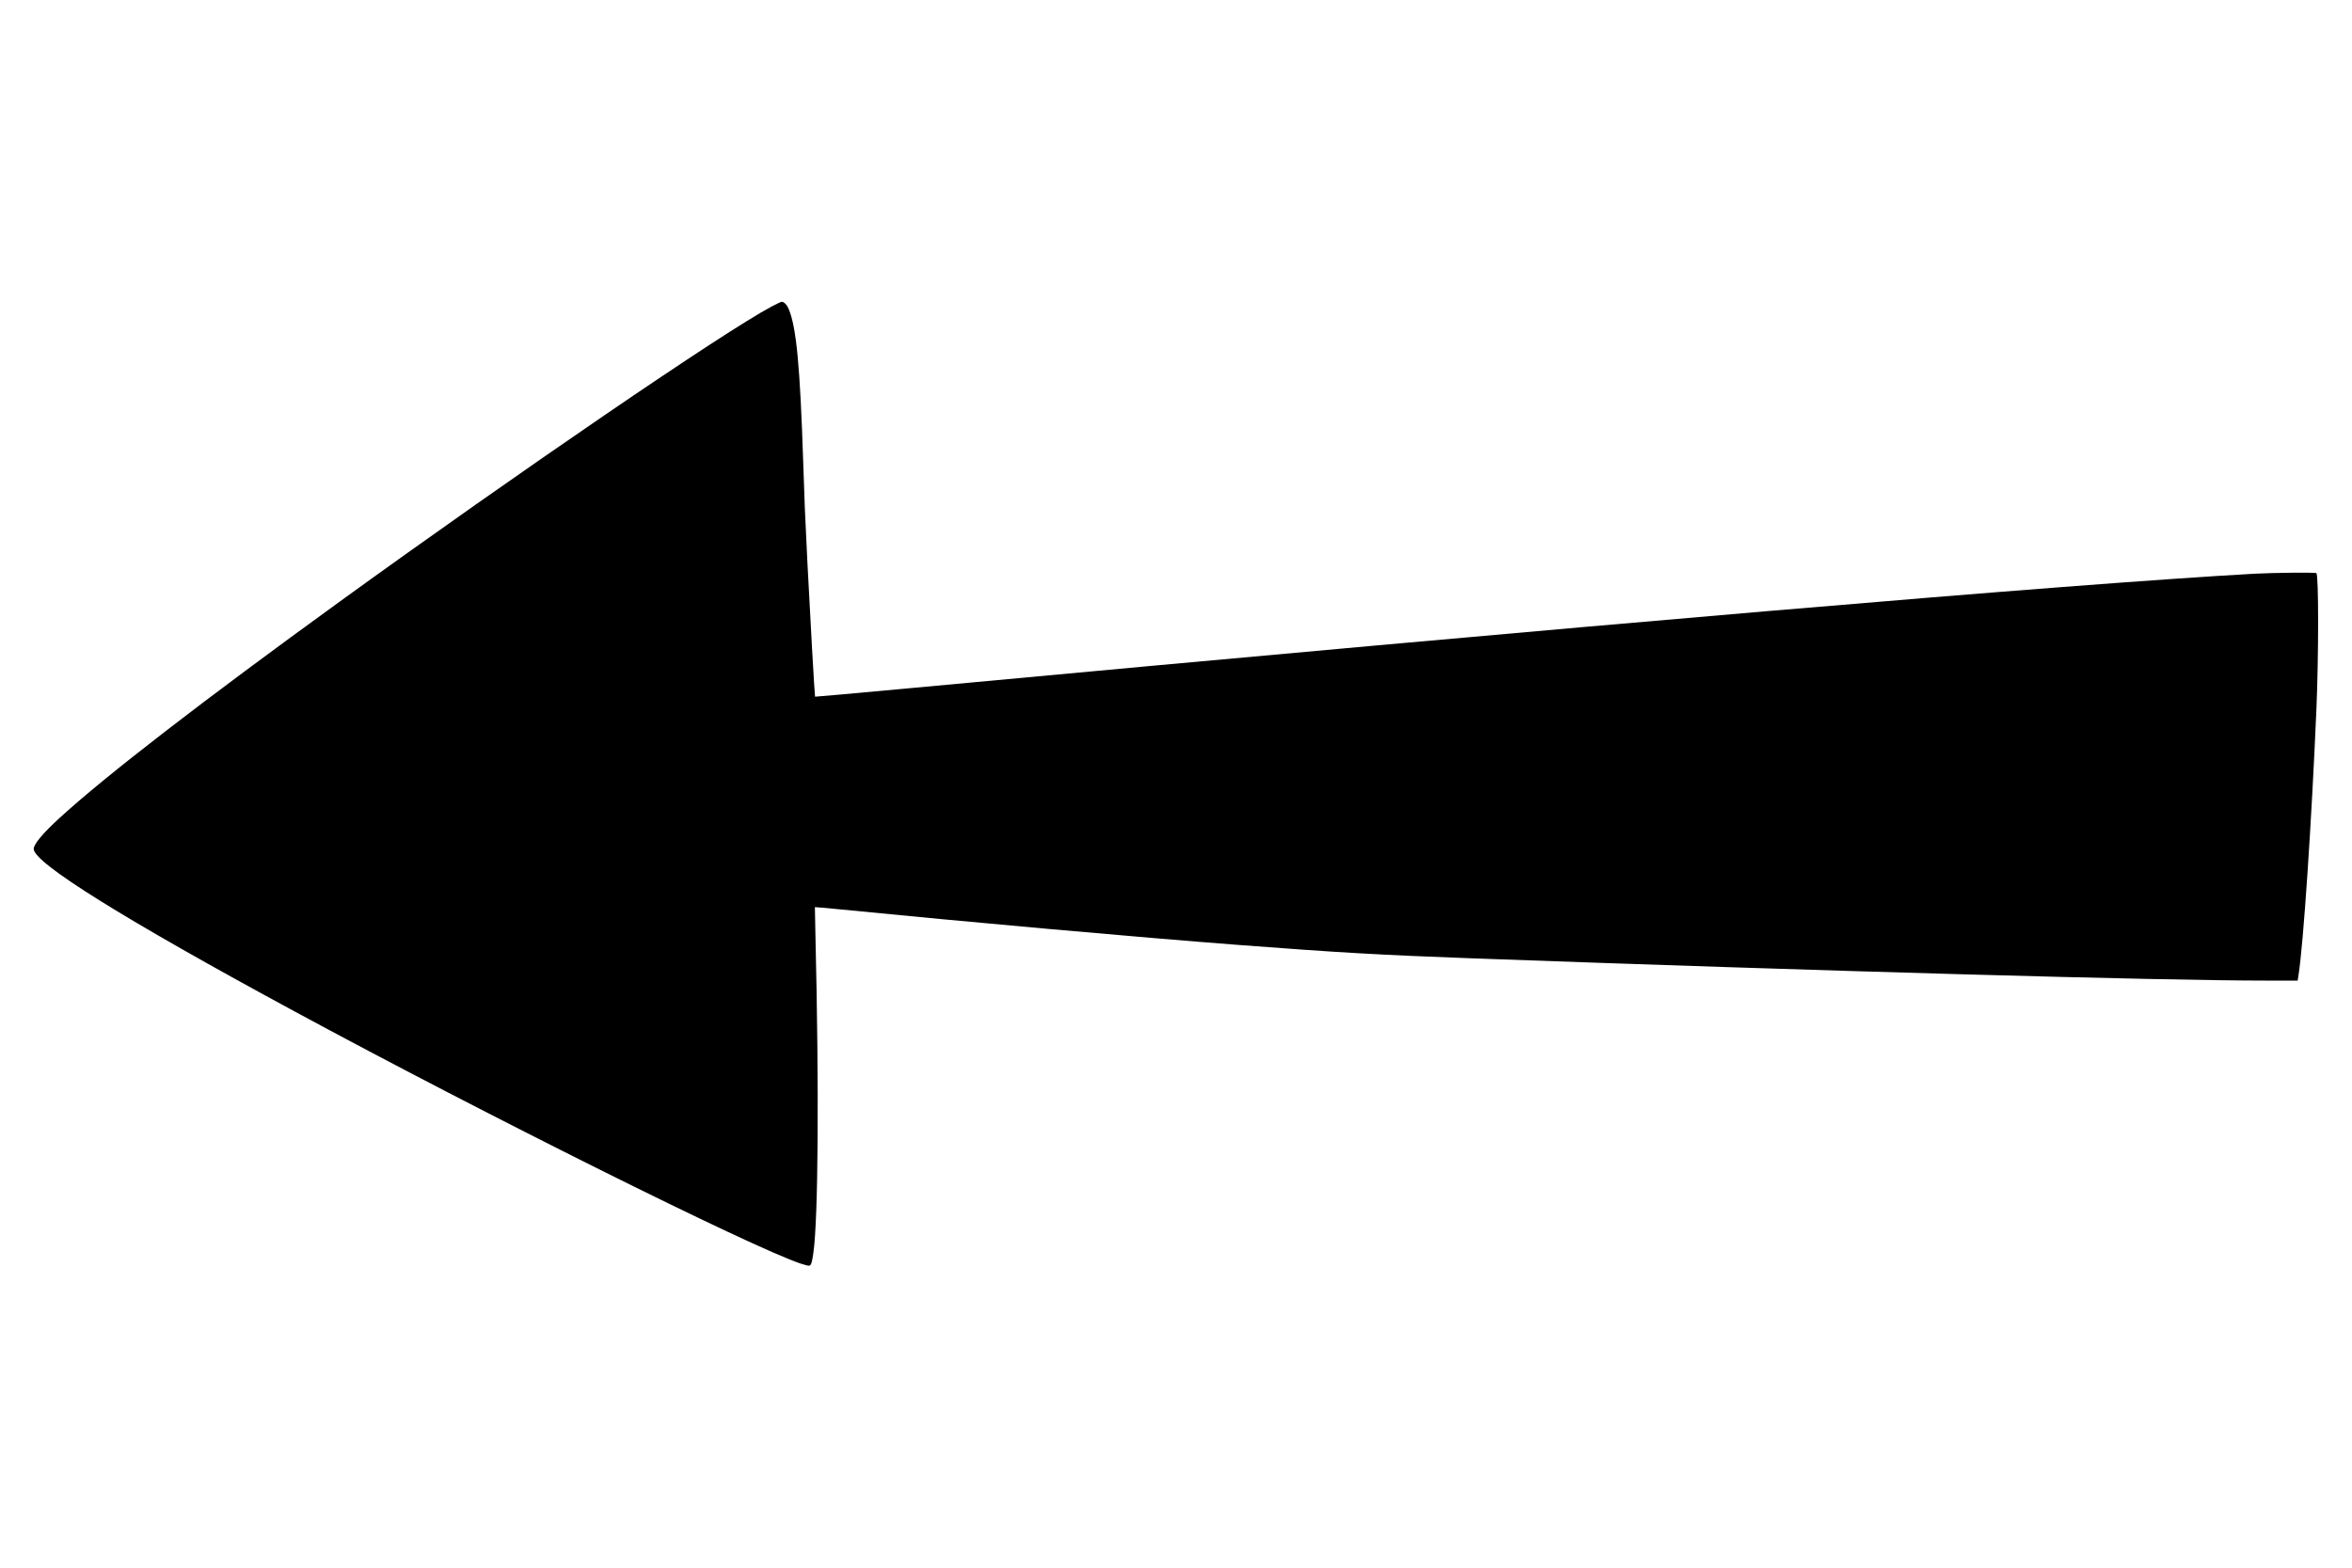 <?xml version="1.0" standalone="no"?>
<!DOCTYPE svg PUBLIC "-//W3C//DTD SVG 20010904//EN"
 "http://www.w3.org/TR/2001/REC-SVG-20010904/DTD/svg10.dtd">
<svg version="1.0" xmlns="http://www.w3.org/2000/svg"
 width="3000pt" height="2000pt" viewBox="0 0 3000 2000"
 preserveAspectRatio="xMidYMid meet">

<g transform="translate(0,2000) scale(0.1,-0.1)"
fill="#000000" stroke="none">
<path d="M9845 16091 c-606 -320 -3238 -2119 -5505 -3761 -1751 -1269 -2995
-2229 -3581 -2766 -213 -195 -329 -334 -329 -394 0 -178 1151 -896 3325 -2072
2423 -1312 5811 -3000 6456 -3218 53 -18 104 -30 113 -27 23 9 33 40 50 159
63 431 74 2104 27 4053 -5 198 -8 361 -7 362 1 2 139 -11 307 -27 1665 -165
3789 -355 5094 -455 1266 -97 1829 -129 2955 -170 4536 -165 8805 -285 10151
-285 l406 0 11 72 c63 403 165 1926 228 3388 29 694 29 1708 0 1738 -12 11
-545 6 -786 -7 -2350 -131 -8474 -652 -17278 -1472 -596 -55 -1085 -99 -1086
-97 -5 5 -65 1069 -96 1683 -36 730 -37 758 -55 1310 -40 1224 -88 1727 -186
1955 -22 52 -59 90 -88 90 -9 0 -65 -27 -126 -59z"/>
</g>
</svg>
